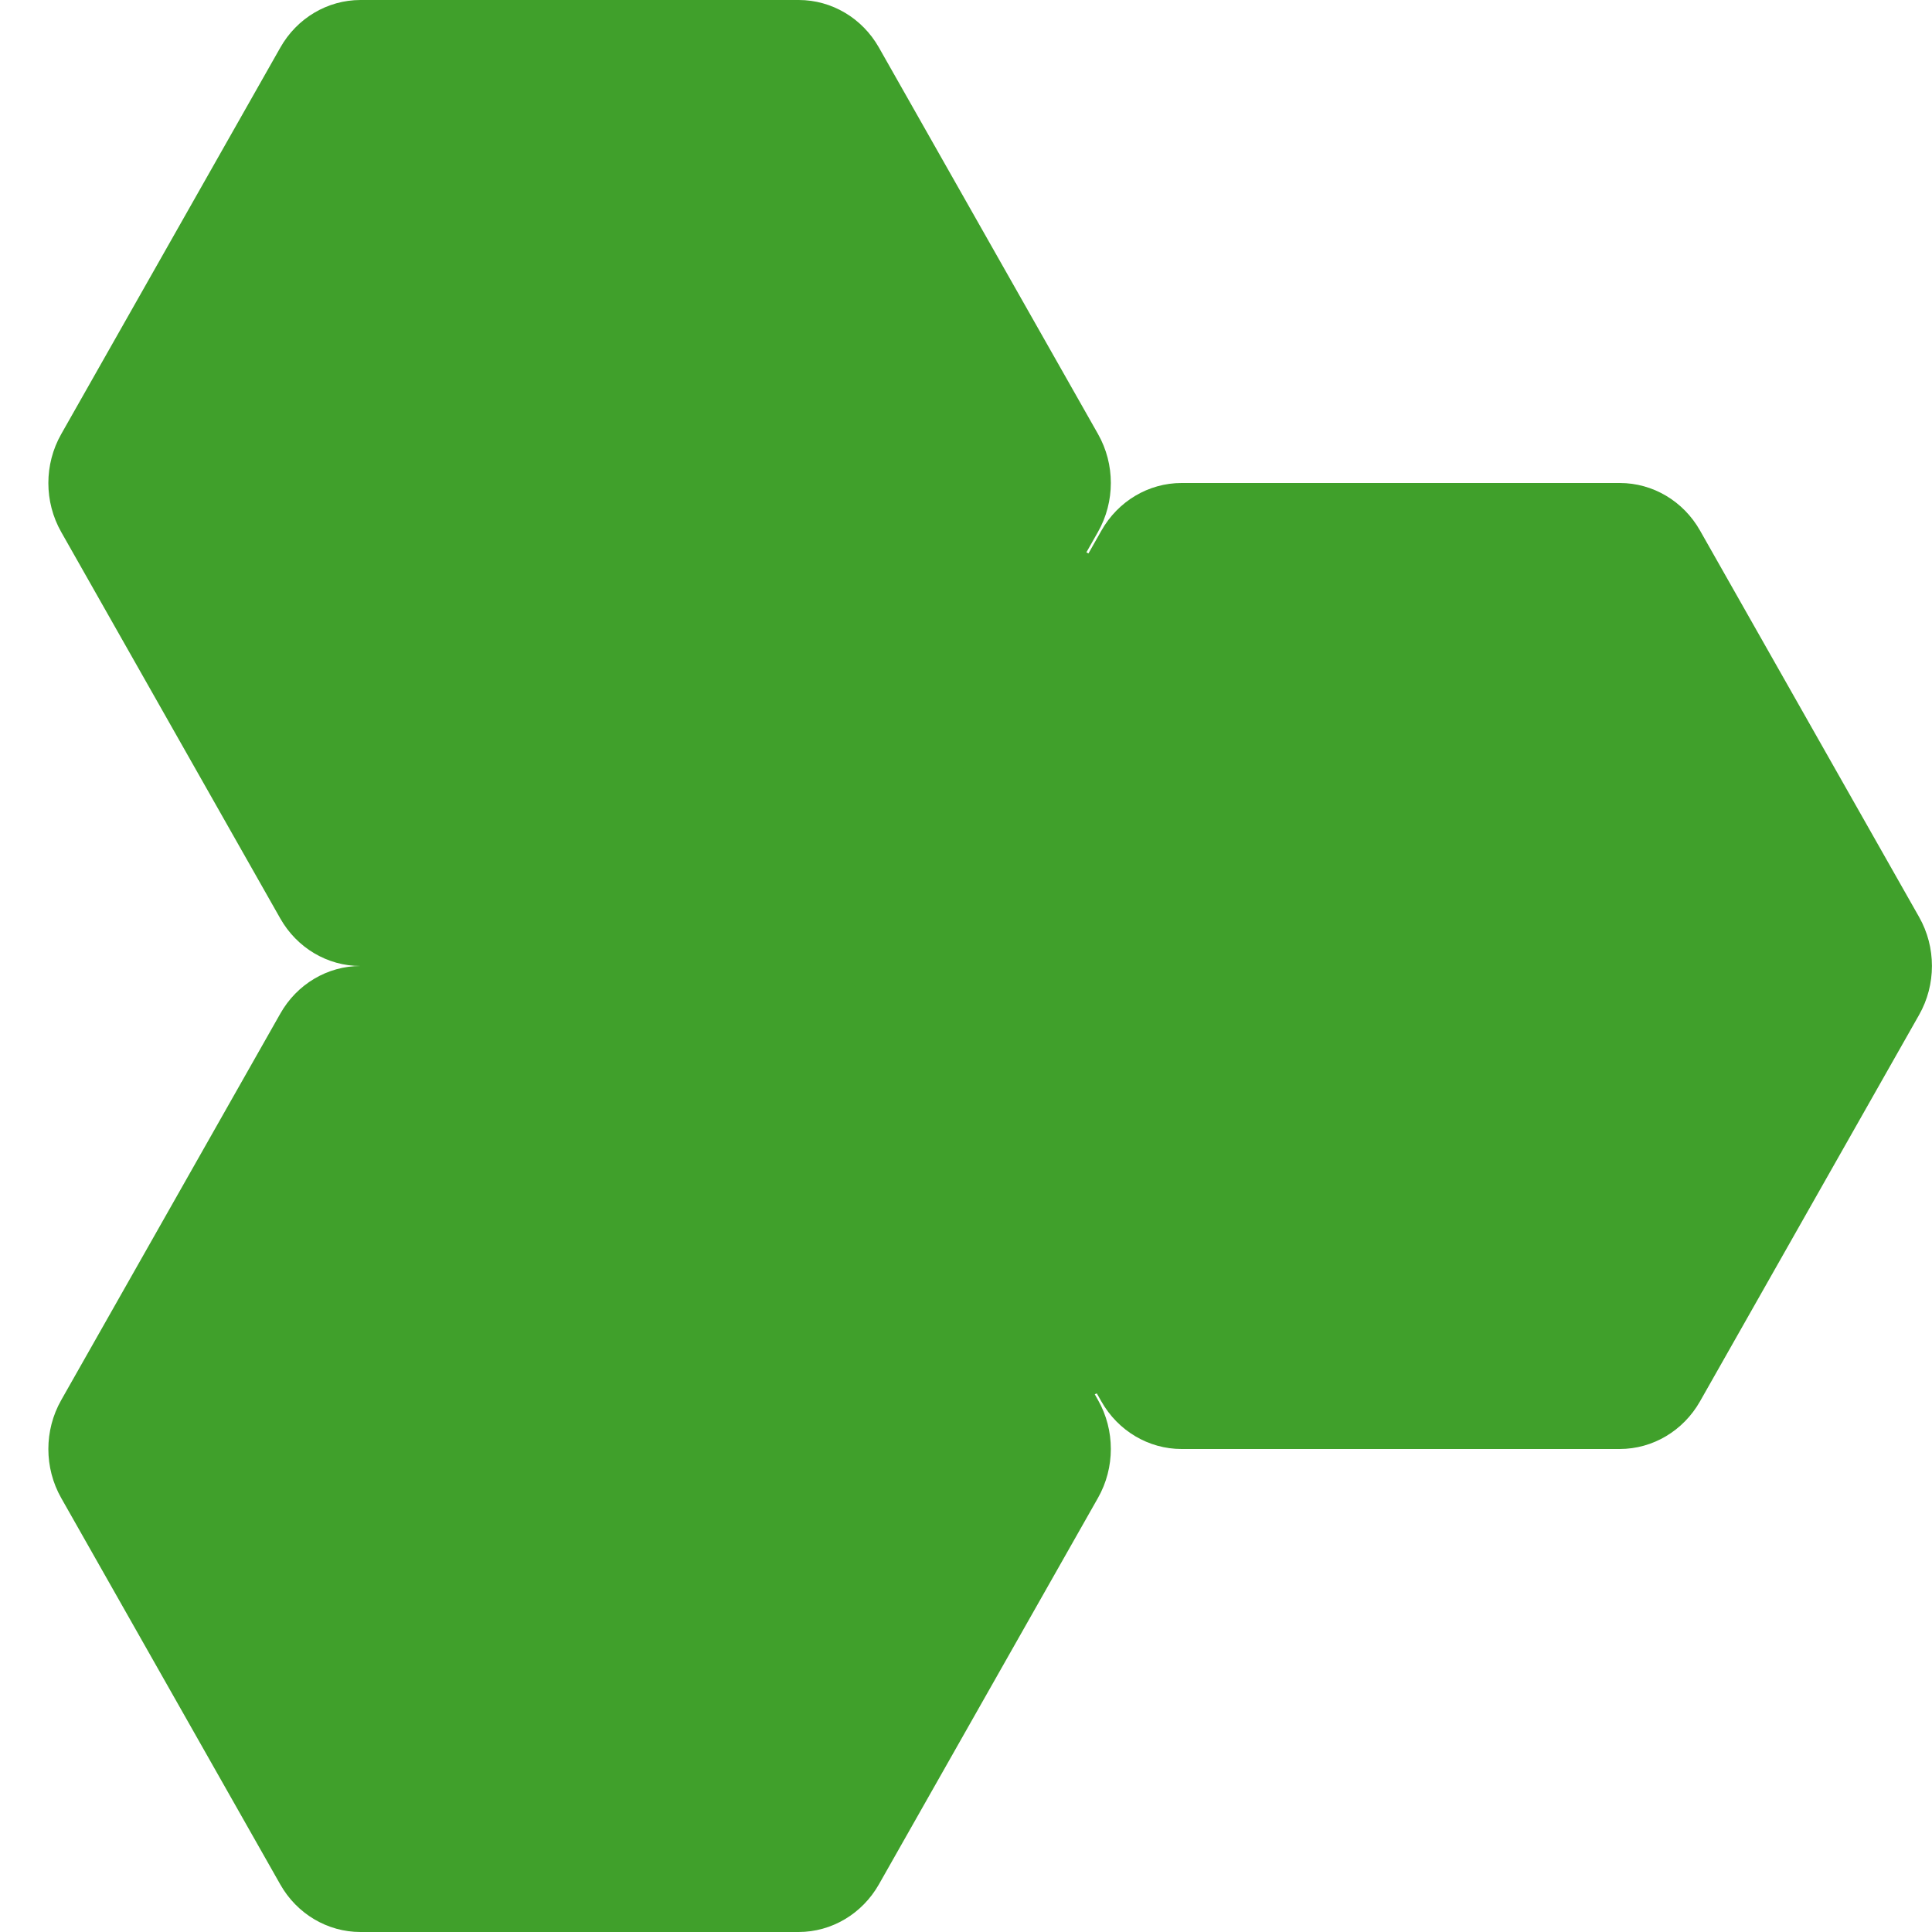 <svg xmlns="http://www.w3.org/2000/svg" width="16" height="16" version="1">
 <path style="fill:#40a02b" d="M 2.985,0.2 C 2.785,0.2 2.6,0.309 2.495,0.493 L 0.68,3.693 c -0.107,0.189 -0.107,0.425 0,0.614 l 1.815,3.2 C 2.6,7.691 2.785,7.8 2.985,7.8 a 0.2,0.2 0 0 1 0,0.4 C 2.785,8.2 2.6,8.309 2.495,8.493 L 0.68,11.693 c -0.107,0.189 -0.107,0.425 0,0.614 l 1.815,3.2 C 2.6,15.691 2.785,15.8 2.985,15.8 h 3.63 c 0.2,-1.61e-4 0.385,-0.109 0.49,-0.293 l 1.815,-3.2 c 0.088,-0.154 0.099,-0.342 0.04,-0.512 a 0.2,0.2 0 0 1 0.189,-0.266 h 0.065 a 0.2,0.2 0 0 1 0.152,0.07 C 9.475,11.726 9.624,11.8 9.785,11.8 h 3.63 c 0.2,-1.61e-4 0.385,-0.109 0.49,-0.293 l 1.815,-3.2 c 0.107,-0.189 0.107,-0.425 0,-0.614 l -1.815,-3.2 C 13.8,4.309 13.615,4.2 13.415,4.2 H 9.785 C 9.585,4.2 9.4,4.309 9.295,4.493 a 0.2,0.2 0 0 0 -8e-4,8e-4 l -0.003,0.005 A 0.2,0.2 0 0 1 9.118,4.6 h -0.022 a 0.2,0.2 0 0 1 -0.175,-0.298 C 9.026,4.114 9.026,3.88 8.92,3.693 L 7.105,0.493 C 7,0.309 6.815,0.2 6.615,0.2 Z m 6.016,4 -0.054,0.095 C 8.97,4.255 9.013,4.236 9.041,4.2 Z"/>
 <path style="fill:#40a02b" d="M 2.985,8 C 2.712,8 2.459,8.15 2.321,8.395 l -1.814,3.2 c -0.142,0.25 -0.142,0.561 0,0.811 l 1.814,3.2 C 2.459,15.85 2.712,16 2.985,16 h 3.629 c 0.273,-2.2e-4 0.526,-0.15 0.665,-0.395 l 1.814,-3.2 c 0.142,-0.25 0.142,-0.561 0,-0.811 l -1.814,-3.2 C 7.141,8.15 6.888,8 6.615,8 Z"/>
 <path style="fill:#40a02b" d="M 9.785,4 C 9.512,4 9.259,4.15 9.121,4.395 l -1.814,3.2 c -0.142,0.25 -0.142,0.561 0,0.811 l 1.814,3.2 C 9.259,11.85 9.512,12 9.785,12 h 3.629 c 0.273,-2.2e-4 0.526,-0.15 0.665,-0.395 l 1.814,-3.2 c 0.142,-0.25 0.142,-0.561 0,-0.811 l -1.814,-3.2 C 13.941,4.15 13.688,4 13.415,4 Z"/>
 <path style="fill:#40a02b" d="M 2.985,0 C 2.712,2.2e-4 2.459,0.15 2.321,0.395 l -1.814,3.2 c -0.142,0.25 -0.142,0.561 0,0.811 l 1.814,3.2 C 2.459,7.85 2.712,8 2.985,8 H 6.615 C 6.888,8 7.141,7.85 7.279,7.605 l 1.814,-3.2 c 0.142,-0.25 0.142,-0.561 0,-0.811 l -1.814,-3.2 C 7.141,0.15 6.888,2.2e-4 6.615,0 Z"/>
</svg>
